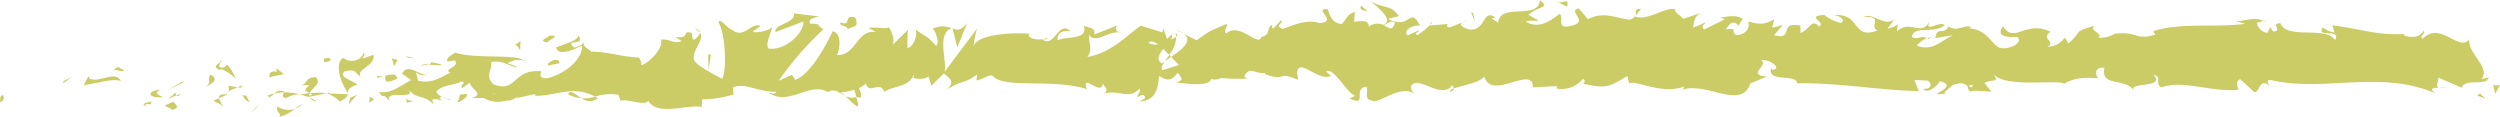 <svg id="Calque_1" data-name="Calque 1" xmlns="http://www.w3.org/2000/svg" viewBox="0 0 428 20"><defs><style>.cls-1{fill:#cc6;}</style></defs><title>line</title><path class="cls-1" d="M674.5,471.31c-.63-.09-.41,1-.5,1.18C675.06,472.25,674.47,471,674.5,471.31Z" transform="translate(-674 -455)"/><polygon class="cls-1" points="10.93 13.84 10.75 14.29 12.28 13.2 10.93 13.84"/><path class="cls-1" d="M694.69,468.86c-.93-1.85-3.54.3-5.28-.35l-.28-.43-.79,1.49C690.45,469.34,693.2,468.35,694.69,468.86Z" transform="translate(-674 -455)"/><path class="cls-1" d="M699.89,472.87c-.32-.72,1.12-.62-1.22-.23a1.77,1.77,0,0,1,.22.18A7,7,0,0,1,699.89,472.87Z" transform="translate(-674 -455)"/><path class="cls-1" d="M698.89,472.82c-1,.06.68.61,0,0Z" transform="translate(-674 -455)"/><path class="cls-1" d="M703.64,472.41l-1.36.64c.29.43,1.49.52,1,.83C704.71,473.53,704.43,473.11,703.64,472.41Z" transform="translate(-674 -455)"/><path class="cls-1" d="M704.92,471.06l-.7.27C704.34,471.51,704.53,471.57,704.92,471.06Z" transform="translate(-674 -455)"/><path class="cls-1" d="M702.73,471.91l1.49-.58c-.2-.3-.22-.9-.68.21C703.66,471,703.36,471.52,702.73,471.91Z" transform="translate(-674 -455)"/><path class="cls-1" d="M701.89,471.63c-.76-.41-1.74-.66-.38-1.3C698.92,470.58,699.3,471.88,701.89,471.63Z" transform="translate(-674 -455)"/><path class="cls-1" d="M695.18,467l-1-.54-.88.62C693.73,466.72,695.25,467.53,695.18,467Z" transform="translate(-674 -455)"/><path class="cls-1" d="M712.07,473.37c.08-.39-.46-1.05-.56-1.55l-1,.45C711,472.54,712,472.79,712.07,473.37Z" transform="translate(-674 -455)"/><path class="cls-1" d="M711.51,471.82l1.5-.68C711.67,471.06,711.43,471.38,711.51,471.82Z" transform="translate(-674 -455)"/><polygon class="cls-1" points="31.16 14.01 28.7 15.42 31.64 13.99 31.16 14.01"/><polygon class="cls-1" points="43.78 18.42 42.93 19.33 44.44 17.95 43.78 18.42"/><path class="cls-1" d="M721.57,473.26c-.63.75.86,1.28.19,1.74a6.09,6.09,0,0,0,2.7-1.37A3.3,3.3,0,0,1,721.57,473.26Z" transform="translate(-674 -455)"/><path class="cls-1" d="M725.79,472.79a7.37,7.37,0,0,0-1.33.84A3.83,3.83,0,0,0,725.79,472.79Z" transform="translate(-674 -455)"/><path class="cls-1" d="M715.55,471.33a1.83,1.83,0,0,0,1.18,1.13l-.59-1.11Z" transform="translate(-674 -455)"/><path class="cls-1" d="M716.12,471.32l0,0,1.27.06Z" transform="translate(-674 -455)"/><path class="cls-1" d="M715.4,471.33h.15C715.5,471.23,715.46,471.19,715.4,471.33Z" transform="translate(-674 -455)"/><path class="cls-1" d="M709.08,470c.88-.62,2.71-1.28.94-2.23C709.39,468.54,710.4,469.08,709.08,470Z" transform="translate(-674 -455)"/><path class="cls-1" d="M714.67,469.94l-1.58-.25c0,.29.31.72-.12,1Z" transform="translate(-674 -455)"/><polygon class="cls-1" points="41.45 14.59 40.67 14.95 41.26 15.04 41.45 14.59"/><path class="cls-1" d="M723.07,471.75a4.41,4.41,0,0,1,2.28-.6,11.68,11.68,0,0,0-2.74-.34C722.49,471.16,722.1,471.79,723.07,471.75Z" transform="translate(-674 -455)"/><path class="cls-1" d="M719.69,471.44l.16-.06C719.75,471.28,719.68,471.25,719.69,471.44Z" transform="translate(-674 -455)"/><path class="cls-1" d="M733.7,471.16a1.48,1.48,0,0,1-.13-.21l0,.19Z" transform="translate(-674 -455)"/><path class="cls-1" d="M722.46,470.61a1.38,1.38,0,0,0-1.48.4,8.36,8.36,0,0,1,1.63-.2C722.67,470.66,722.68,470.55,722.46,470.61Z" transform="translate(-674 -455)"/><path class="cls-1" d="M728.12,472.27a8.18,8.18,0,0,0-1.18-.61C727.28,472,728,472.56,728.12,472.27Z" transform="translate(-674 -455)"/><path class="cls-1" d="M720.08,471.68l-.11.05C720.2,472,720.17,471.85,720.08,471.68Z" transform="translate(-674 -455)"/><path class="cls-1" d="M720.08,471.68a4,4,0,0,0,.9-.67,4.54,4.54,0,0,0-1.13.37A1.4,1.4,0,0,1,720.08,471.68Z" transform="translate(-674 -455)"/><path class="cls-1" d="M736.23,464.05c-.12,1-1.92,2-3.47.87-1.52.77-.53,4.15.81,6,0-.44,0-.86,1.61-1.46-.55-.56-3.48-1.31-2.16-2.24,2.08-.53,1.71.36,2.72.9-.86-1.27,2.64-1.86,2.19-3.74l-1.82.66C736.07,464.78,736.74,464.31,736.23,464.05Z" transform="translate(-674 -455)"/><path class="cls-1" d="M730.57,470.85l-.64.13a5.53,5.53,0,0,1,2.23,1.39c1.08-.5,1.3-.88,1.38-1.23l-3.19-.14Z" transform="translate(-674 -455)"/><path class="cls-1" d="M727,471c.5-1.12,2.06-1.59,1.11-2.8-1.9.08-1.33.94-2.47,1.42,3.06-.28-.87.62,1.34,1.25a7.9,7.9,0,0,1-1.66.3,10.18,10.18,0,0,1,1.59.51l-.07-.07h0v0c-.13-.13-.17-.22,0-.14l.06,0A1.39,1.39,0,0,1,727,471c.89.23.14.29-.14.42l0,.16,0,0,3.06-.61A9.32,9.32,0,0,0,727,471Z" transform="translate(-674 -455)"/><path class="cls-1" d="M711.65,465.38a.35.35,0,0,1,.1.26C712,465.5,712,465.41,711.65,465.38Z" transform="translate(-674 -455)"/><path class="cls-1" d="M712.91,466.06c-.22.15-.4.6-1.13.48-.63-.33,0-.53,0-.9-.43.29-1.53.8-.16,1.34l.22-.15c1.23.38,2.82,1.78,2.6,1.93A7.78,7.78,0,0,0,712.91,466.06Z" transform="translate(-674 -455)"/><path class="cls-1" d="M720.06,468.23l2.55-.55-1.3-1,.07.58C719.93,467.07,720.24,467.79,720.06,468.23Z" transform="translate(-674 -455)"/><polygon class="cls-1" points="59.99 16.71 59.65 17.89 61.13 16.23 59.99 16.71"/><polygon class="cls-1" points="63.31 16.57 63.19 17.6 64.06 16.98 63.31 16.57"/><path class="cls-1" d="M924.42,458.85l.75-.3A2.3,2.3,0,0,0,924.42,458.85Z" transform="translate(-674 -455)"/><path class="cls-1" d="M919,458.77l-.13.51C919.11,459,919.21,458.8,919,458.77Z" transform="translate(-674 -455)"/><path class="cls-1" d="M818.74,471.46c1.09,1,2.31,2.44,2.18,1.28l-.33-1.12A2.56,2.56,0,0,1,818.74,471.46Z" transform="translate(-674 -455)"/><path class="cls-1" d="M874.51,464.74l-.32-.34c-.26.39-.51.75-.74,1.08Z" transform="translate(-674 -455)"/><path class="cls-1" d="M875.28,460.09l1.44.72A5,5,0,0,0,875.28,460.09Z" transform="translate(-674 -455)"/><path class="cls-1" d="M954.06,457.65l.88-1.14C953.57,456.52,954.17,457.09,954.06,457.65Z" transform="translate(-674 -455)"/><path class="cls-1" d="M771.27,471.16a6.64,6.64,0,0,0,2.35.67C772.48,471.19,771.57,470.22,771.27,471.16Z" transform="translate(-674 -455)"/><path class="cls-1" d="M922.28,470.77c.46-.2.66-.43.64-.68C922.45,470.29,922.18,470.5,922.28,470.77Z" transform="translate(-674 -455)"/><path class="cls-1" d="M776.34,471.83l-.5-.27a5.87,5.87,0,0,1-2.22.27A2.18,2.18,0,0,0,776.34,471.83Z" transform="translate(-674 -455)"/><path class="cls-1" d="M1061.57,458.58l.25.14C1061.84,458.57,1061.73,458.56,1061.57,458.58Z" transform="translate(-674 -455)"/><path class="cls-1" d="M1092.89,469.93a7.8,7.8,0,0,1-1.28.08A2.45,2.45,0,0,0,1092.89,469.93Z" transform="translate(-674 -455)"/><path class="cls-1" d="M750.65,472.06c-.7.07-.11.13,0,0Z" transform="translate(-674 -455)"/><path class="cls-1" d="M747.23,467.61a.72.72,0,0,0,.28-.55A.94.94,0,0,1,747.23,467.61Z" transform="translate(-674 -455)"/><path class="cls-1" d="M783.35,464.83h.06C783.2,464.61,783.23,464.66,783.35,464.83Z" transform="translate(-674 -455)"/><path class="cls-1" d="M749.59,471.55a4,4,0,0,0,.9.33A4.7,4.7,0,0,0,749.59,471.55Z" transform="translate(-674 -455)"/><path class="cls-1" d="M749.73,472.08l-.61-.11C749,472.16,749.11,472.28,749.73,472.08Z" transform="translate(-674 -455)"/><path class="cls-1" d="M751.63,472a3.88,3.88,0,0,1-1.14-.12c.14.08.2.15.16.18Z" transform="translate(-674 -455)"/><path class="cls-1" d="M1004,461.59s.1.07.15.11C1004.83,461.23,1004.52,461.31,1004,461.59Z" transform="translate(-674 -455)"/><path class="cls-1" d="M837,459.78l-.08.05.11,0Z" transform="translate(-674 -455)"/><path class="cls-1" d="M839.57,458.94c-1.08,1.4-1.69,1.23-2.5.93l.83,3.24Z" transform="translate(-674 -455)"/><path class="cls-1" d="M937.41,458.52l-1.77-1c2.14-1.66,3.69-1.09,2-2.51-.25,3.52-6.89.36-7.14,3.88l-1.17-.74c.34,0,.39-.18.72-.14-2.27-1.68-1.69,2.54-4.62,2-1-.27-1.73-.78-1-1.19l-2.28.87c-.66-.07-.5-.68.16-.62l-3.47.29,0-.11a15.3,15.3,0,0,1-2.17,1.77c-.88-.51.44-.37.22-.81l-1.92.85c-.79-.91.81-1.8,2.13-1.67-1.79-3.51-1.59.89-5.46-1.16l1.81-.45c-1.17-2-2.58-1.27-4.64-2.52.49.65,4.11,3.14,2,4a2.39,2.39,0,0,0-2.48.31c0-1.25-1.11-.94-2.49-.87l.1-1.66c-1.49.48-1.37,1.32-2.25,2.07-1.65-.16-2-1.45-2.39-2.53-2.65-.26,1.84,2.06-1.3,2.37-2.21-.63-3.76.05-6.4,1-1.54-.57.27-1-.28-1.49L892,459.87c-.33,0-.23-.44-.17-.64-1.15.51-.1,1.65-1.91,2.11-.49,1.82-3.72-2.67-6-.6-.55-.47.27-1,.1-1.66-3.08,1.36-2.64,1-5.16,2.82l-2.16-1.09c1.58,1.25-.44,2.72-2.21,3.93a16.32,16.32,0,0,0,1.36,1.38l-2.82.89c-.34-.28-.06-.84.4-1.53l-.51.39c-1-.61-.49-1.57.23-2.49l1,1a4.9,4.9,0,0,0,1.21-3.09,2.13,2.13,0,0,1-.93.45c.18-.28.3-.52.22-.69s-.39.19-.86.62l-.64-1.85-.15.73-3.7-1.15c-2.65,1.86-5,4.59-9.15,5.36,1-1.36.23-2.21.28-3.82,1.15,1.7,3.26-.72,5.43-.38-1.13-.18-.88-.94-.6-1.21l-3.88,1.55c.09-1.31-.82-1-1.83-1.53.76,2.6-2.9,1.73-4.48,2.53-.09-.88.28-1.76,2.21-1.55-2.12-2-2.75,3-4.83,1.38.47,0,.72.11.91-.33-1.1.78-3.79.16-3.15-.6l.46,0c-3.12-.3-9.5,0-10,2.19a17.73,17.73,0,0,1,.6-3.1l-5.57,7.41c.49-1.89-1.4-6.4,1.19-7.47a3.87,3.87,0,0,0-3.23.09c.51.26,1.27,2.73.57,2.91-1.9-2.11-1.32-1.13-3.66-2.93.76.41-.09,3.37-1.29,3.28.19-.44-.1-2.93.34-3.24l-3,2.92c.75-.53.13-2.47-.54-3.29.31.56-2.58-.06-3.38.23l1.27.67c-3.38-.44-3.34,4.1-6.69,3.95.41-.6,1-3.71-.7-4.07-.78,1.49-3.46,7.18-6.42,8.33l-.57-.86-2.27,1A53.46,53.46,0,0,1,815,460c-1.27-.67-.36-1-2.25-.92-.67-.8,1-1.22,1.59-1.26l-4.41-.52c.2,1.74-3.36,1.75-3.2,3.2l4.79-1.81c.19,1.74-2.77,4.95-5.89,4.64-.79-.69.59-3.1.53-3.68-.41.6-3,1.14-3.25.72l1.32-.93c-1.73-.66-2.83,2.31-4.92.65-.72-.12-2.15-2.25-2.28-1.22,1.18,2,1.41,8.14.62,9.63-.25-.13-3.78-1.9-4.6-2.88-1.19-1.56,1.78-3.72.77-5.06,0,.48-.7,1.07-1,1.26-.75-.41.32-1.48-1.33-1.26-.27,1.77-3.34-.15-.77,1.49-1.61.51-1.71-.36-3.6-.28.6,1.14-1.7,3.88-3.31,4.38a2.12,2.12,0,0,0-.44-1.3c-3.3-.16-5.07-1-8.15-1-.28-.42-1.77-.94-1.14-1.7a2.92,2.92,0,0,1-1.79,1c-1.84-1.52,2.11-.23.71-2.07-.12,1-2.45,1.42-3.8,2.06.41,1.59,3.12.3,4.47-.34,0,2.19-2.35,4.48-5.56,5.49-2.55.54-1.11-1.41-1.55-1.1-4.8-.39-4.09,3.82-8.07,2.24-1.59-1.39-.08-2.77-.43-3.78,2.08-.52,3.2.89,4.61.83l-1.74-.66a3.27,3.27,0,0,1,2.81-.41c-1.32-1.25-8.11-.24-11.81-1.4-.66.47-1.79,1-1.25,1.52l1.17-.2c1.07,1.12-2.21,1.55-.73,2.08-1.57.79-3.33,2-5.54,1.4l-.42-1.59c.05.46,1.45.94,2.07.46-.92.7-3.39-2.15-4.4-.07l1.55,1.1c-1.58.8-3.53,2.48-5.49,2,.89,1.57.45-.18,1.85,1.66-1.21-2.29,5,.1,3.07-2.31,1.43,2.14,2.48.91,4.34,2.73,0-.53-.66-1,1-.75a2.28,2.28,0,0,1,.36-.46l.11,0-.09-.06c.07-.08.08-.1,0,0a2,2,0,0,1-.84-.8c.81-1.21,3.43-1.16,4.32-1.79,1,.25-.41.6.12,1.16l1.32-.93c.13,1.16,2.6,1.93.3,2.62l2.07,0a4.87,4.87,0,0,0,3.93.42c1,.25,2.47-1.29,1.62-.38l3.24-.72,0,.29c3.21.15,6.6-1.93,10.26.17a8,8,0,0,1,4-.32l.35,1c1.39-.35,4.16,1,4.76,0,1.49,2.71,6.72.59,9.15,1.07l.1-1.31a18.51,18.51,0,0,0,5.36-.83l-.12-1.16c1.79-1,4.61.82,7.45.7-.2.45-.92.33-1.43.06,3.39,2.63,7.16-1.9,10.23,0a1.72,1.72,0,0,1,1.86,0,.33.33,0,0,0-.19.06l.32,0,1.06.62a3.51,3.51,0,0,0-.89-.63,9.14,9.14,0,0,0,2.36-.46l.38,1.25.2,0c.86.46.69-.6.23-1.53a4.46,4.46,0,0,0,1.17-.76c.69,2,2.3-.68,3.26,1.47.59-1,4.41-.79,4.88-3,0,.29.29.42-.18.44a3.19,3.19,0,0,0,2.83-.12l.42,1.59,2.14-2.13c1.3,1,1.83,1.53.55,2.74,3.11-1.87,2.52-.7,5.17-2.56l-.13,1c1,0,2.46-1.41,3-.56,2.11,1.95,10.48.27,15.92,2.08-1.06-3,2.52,1.35,2.74-1,.32.72,1.07,1.12.19,1.74,2.78-.7,4.17,1.13,6.09-.84.32.72-.59,1.05-.31,1.47.22-.15.88-.62,1.17-.19s-.41.6-.85.91c2.84-.12,3.12-2.32,3.33-4.39,1.44,1,2.15.84,3.19-.52.5.68,1.34,1.39-.43,1.63,1,.1,6.06,1,6.16-.67.31.43,1.38.13,1.65-.06a29.55,29.55,0,0,0,4.6.09l-.61-.27c.86-2,1.82-.45,3.58-.69l-.05.2c4,1.45,1.74-.69,5.72,1l-.21-1.24c.37-2.68,3.52,1.57,5.84.55l-.84-.71c1.26-.92,3.53,3.64,4.8,4,.27.23-.44.38-.82.55,3.31,1.57.42-1.63,2.9-2,.45.88-.59,2.23,1.08,2.4.82.71,4.82-2.86,7.09-1.17-.5-.68-1-1.35.16-1.86,1.76-.24,4.75,2.56,6.34.42a.73.73,0,0,1,.32.53c1.35-.55,4.38-.91,5.19-2.07,1.24,4.3,8.36-2.09,8.33,1.88l4.14-.22-.1.41a4.65,4.65,0,0,0,4.51-1.64c.61.27.16.64.11.85,3.87.79,4.25.62,7.5-1.35l.33,1.29c.88-.75,5.59,2,9.38.51a.84.84,0,0,1-.41.58c4.26-1.51,10.21,3.56,11.78-1.12l2.81-1.15c-3.64-.36.54-2-1-2.81,1.44-.27,3.71,1.42,2,1.65l-.28-.23c-.64,2.44,4.53.87,4.43,2.53,7.17-.12,14.16,1.22,20.87,1.33l-.77-1.9,2.34.11c.61.45.82,1.48-.85,1.41.88,1.07,2.8-.9,2.85-1.31,3.27.76-1.28,2.21-.27,2.25l1.36-.14-.31-.22c1.11-.77,1.2-1.59,3.21-1.5,1.27.38.65,1.16,1.15,1.24,0,.13.17.2.77,0l2.95.16-1.18-1.49c1.31-.74,2.78.07,1.42-1.62,2,2.61,11,.94,12.23,1.75,1.83-1.09,3.64-1.07,5.88-.94-.56-.31-.89-2,1-1.79-.71,3.48,3.54,1.51,5.1,4-1.4-1.66,5.49-.41,3.3-2.76,1.61.28.1,1.3,1.32,2.12,3.84-1.35,8.46.87,13.2.41.07-.45-.72-1.15.3-1.83l2.5,2.28c.94-.22.86-2.63,2.57-1.05-.24-.38-.6-1,0-1.11,9.29,2.23,19-1.81,28.42,2.36-1.28-.88-.43-1,.55-1-.64-.21,0-1.12-.11-1.74l4,1.72c.72-1.72,4.23-.12,4.64-1.76l-1.25.3c1.67-1.94-2.32-4.3-2.08-6.78-1.86,2.19-4.91-3.26-8-.11-.67-.51.58-.8.22-1.38-.78,1.06-1.71,1.29-3.45.81l.2-.26c-4.87.26-7-.79-12.43-1.49l.4,1.22a4,4,0,0,1-2-.85c-1.35,1.86,3.3.11,2.07,2.16-1.56-2.5-8.29,0-9.34-2.88-1.81,0,.53,1.42-1.28,1.4l-.48-.76-.46,1a2.08,2.08,0,0,1-1.82-1.78c.28.08.81-.18,1.12-.24-1.54-.9-4.33.31-4.86,0l1.74.47c-4.94.72-11-.29-15.74,1.27l.37.58c-3.65,1.07-2.92-.63-6.92-.14l.15-.14a4.66,4.66,0,0,1-3,.81c1-.68-1.9-1.32-.57-2.07-4,1.15-2,.9-4.56,3.05l-.6-1a3.65,3.65,0,0,1-3,1.58c1.63-.82-1.28-1.46.56-2.56-4.19-2.1-6.23,2.13-8.15-.95-1.92,2.66,3.63,1.48,2.55,2,.9.87-1.59,2-2.9,1.72-1.34-.06-2.28-3.4-5.65-3.35.34,0,.36-.19.69-.18-1.25-.68-2.46.92-4-.18-.87,1.61-2-.09-2.26,2l3.09-.48c-1.75.54-3.39,2.94-6.28,1.77a5,5,0,0,1,1.68-1.26c-.85-.6-1.63.4-2.5-.22.25-2.05,3.75-.45,5.63-2-.91-.86-3.55,1.49-2.61-.73-1.35,2.82-3.32-.36-5.6,1.8l.15-1.23a3.84,3.84,0,0,1-1.77.74l1.2-1.6c-1.84,1.37-3.55-1.18-5.33-.44,3.71,0,.84,1.48,2.4,2.37-4.57,1.65-2.63-3.21-7.74-2.62.69-.18,2.6.74,1.51,1.31a6.75,6.75,0,0,1-2.86-1.37c-3.39.25.52,1.26-.92,2-1.16-1.5-1.67.61-3.15,1.09v-1.25c-3.87-.81-1,2.6-4.51,1.63l1.47-1.73-1.81.45.37-1.43c-2,1.06-2.59.79-4.52.39.45.88-.25,2.27-2,2.31-1.17-.75.65-1.19-1.78-1,.55-.78,1.15-1.77,2.21-.61.11-.41.54-.79.65-1.19-1.26-.86-3.16-.2-4-.19a2.05,2.05,0,0,1,.95.3l-3.52,1.73c-.55-.47-.11-.85.32-1.22-.71.14-1.2.71-2.25.82.27-1,.21-2.07,1.69-2.54l-3.35,1.12c-.23-.44-1.72-1.21-1.29-1.59-1.86-.59-4.56,2-7,1.19a1.48,1.48,0,0,1-.91.53c-2.31-.23-4.37-1.48-7.11-.08l-1.56-1.83c-2.15.42,2.11,2.3-1.47,3-2.53.58-.94-1.56-1.83-2.06-1.26.91-3.45,2.78-5.78,1.3C936.09,458.39,936.69,458.66,937.41,458.52Zm-26.5.81c.51-.26,1.53-1.07,1.91-.34C912.23,460.43,911.78,459.74,910.91,459.33Zm-40.3,3c.38-.41,1-.21,1.64.26A2.39,2.39,0,0,1,870.61,462.34ZM758.36,471l0-.06C759.56,471.47,759.15,471.28,758.36,471ZM756,470.5a.35.35,0,0,0-.12.52c.16-.31.7-.34,1.3-.25C757,470.45,756.69,470.22,756,470.5Zm255.5-.49-.46-.33C1012.06,469.32,1011.77,469.65,1011.48,470Z" transform="translate(-674 -455)"/><path class="cls-1" d="M875.18,460.63a1.65,1.65,0,0,1,.22.68C875.6,461.1,875.6,460.85,875.18,460.63Z" transform="translate(-674 -455)"/><path class="cls-1" d="M953.9,457.86l.08,0a.7.7,0,0,0,.08-.23Z" transform="translate(-674 -455)"/><path class="cls-1" d="M792.83,459.9a2,2,0,0,1,.95.64C793.8,460.24,793.58,460,792.83,459.9Z" transform="translate(-674 -455)"/><path class="cls-1" d="M743.37,472.63l1.52-.33a2,2,0,0,1-1.37-.41C743.56,472.18,743.85,472.61,743.37,472.63Z" transform="translate(-674 -455)"/><path class="cls-1" d="M730.14,464.89c-.22.15-.47,0-.69.17l.06.58C730.46,465.6,731.12,465.13,730.14,464.89Z" transform="translate(-674 -455)"/><path class="cls-1" d="M742,468.47c-.12-1.05-1.08-.69-2.15-.5H740C739.69,469.45,740.83,469,742,468.47Z" transform="translate(-674 -455)"/><path class="cls-1" d="M739.57,468a3.29,3.29,0,0,1-1,0C738.46,468.62,739,468.16,739.57,468Z" transform="translate(-674 -455)"/><path class="cls-1" d="M753,471.2c-.51-.27-.32,1.34-.6.92C751.79,473.45,755.73,470.49,753,471.2Z" transform="translate(-674 -455)"/><polygon class="cls-1" points="67.09 10.01 67.48 11.3 68.08 10.26 67.09 10.01"/><path class="cls-1" d="M749.52,466l-1.7-.36c0,.22-.19.35-.46.44C748.41,466.08,749.56,466.34,749.52,466Z" transform="translate(-674 -455)"/><path class="cls-1" d="M747.36,466a2.43,2.43,0,0,0-1.37.22A5.58,5.58,0,0,0,747.36,466Z" transform="translate(-674 -455)"/><polygon class="cls-1" points="69.43 9.61 69.93 9.89 71.14 9.98 69.43 9.61"/><path class="cls-1" d="M767.86,466.21l1.86-.37c.19-.45-.32-.72-1-.54C768.27,465.61,767.58,465.78,767.86,466.21Z" transform="translate(-674 -455)"/><path class="cls-1" d="M762.23,462.65c.5.28.54.56.82,1l.06-1.61Z" transform="translate(-674 -455)"/><path class="cls-1" d="M767.66,462.28c.19-.45,2.7-1.28.34-1.18C767.81,461.54,766,461.91,767.66,462.28Z" transform="translate(-674 -455)"/><polygon class="cls-1" points="121.71 9.31 121.24 9.33 121.31 11.97 121.71 9.31"/><path class="cls-1" d="M820.43,458c-2.2-.63-.52,1.63-2.51.84-.52.62,1.63.64,1.1,1.18C820.35,459.37,821.05,459.73,820.43,458Z" transform="translate(-674 -455)"/><path class="cls-1" d="M819,460a4.13,4.13,0,0,0-.68.4A2.23,2.23,0,0,0,819,460Z" transform="translate(-674 -455)"/><polygon class="cls-1" points="424.09 16.35 425.51 16.9 424.59 16.01 424.09 16.35"/><path class="cls-1" d="M1100.81,469.39l.34,1.68.85-1.52C1101.68,469.62,1101.06,469.77,1100.81,469.39Z" transform="translate(-674 -455)"/><path class="cls-1" d="M907,455.94l-.11.4c.22.44.55.47,1.21.55Z" transform="translate(-674 -455)"/><polygon class="cls-1" points="252.2 2.2 251.87 2.16 252.49 3.69 252.2 2.2"/><path class="cls-1" d="M942.35,455.26c-.66-.06-1.43.28-2.09.21C941.69,455.2,942.53,457.16,942.35,455.26Z" transform="translate(-674 -455)"/></svg>